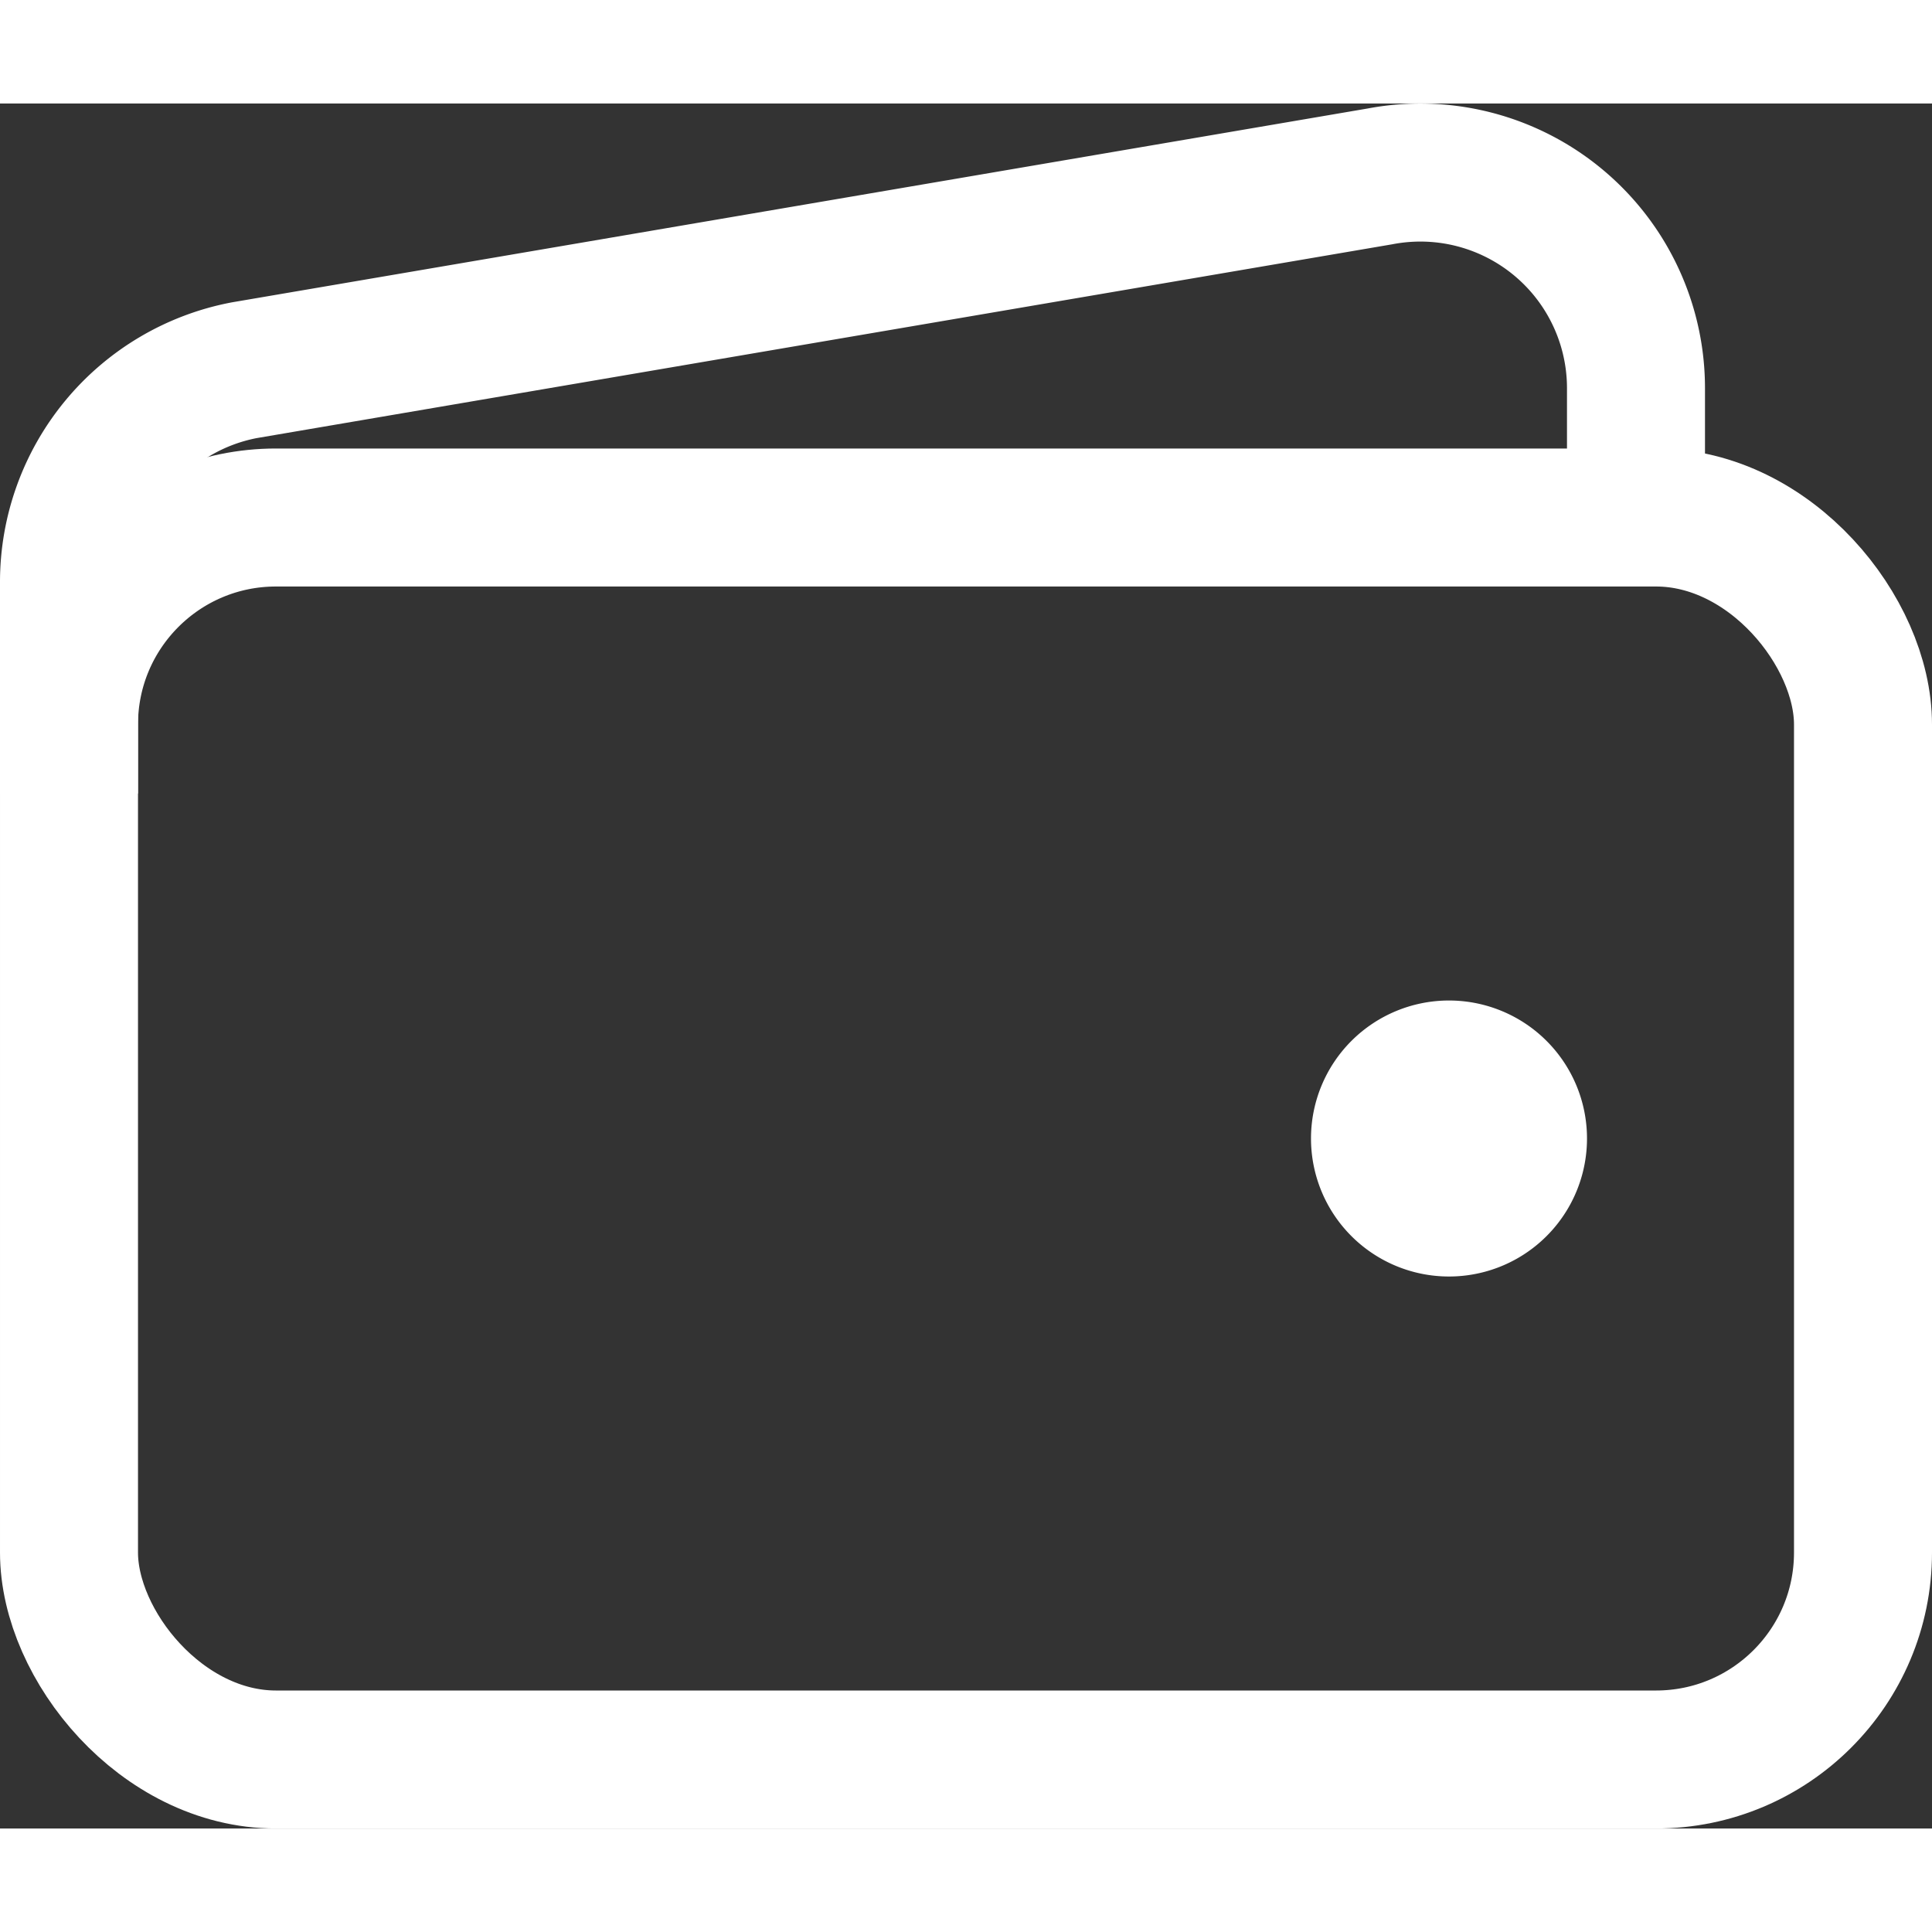 <svg xmlns="http://www.w3.org/2000/svg" width="20" height="20" viewBox="0 0 448 400.003">
  <rect x="0" y="0" width="448" height="400.003" fill="#333333" stroke="none"/>
  <g id="wallet-outline" transform="translate(-32 -47.997)">
    <rect id="Rectangle_118" data-name="Rectangle 118" width="416" height="288" rx="48" transform="translate(48 144)" fill="none" stroke="#fff" stroke-linejoin="round" stroke-width="32"/>
    <path id="Path_94" data-name="Path 94" d="M411.36,144V114A50,50,0,0,0,352,64.9L88.64,109.85A50,50,0,0,0,48,159v49" fill="none" stroke="#fff" stroke-linejoin="round" stroke-width="32"/>
    <path id="Path_95" data-name="Path 95" d="M368,320a32,32,0,1,1,32-32A32,32,0,0,1,368,320Z" fill="#fff"/>
  </g>
</svg>
